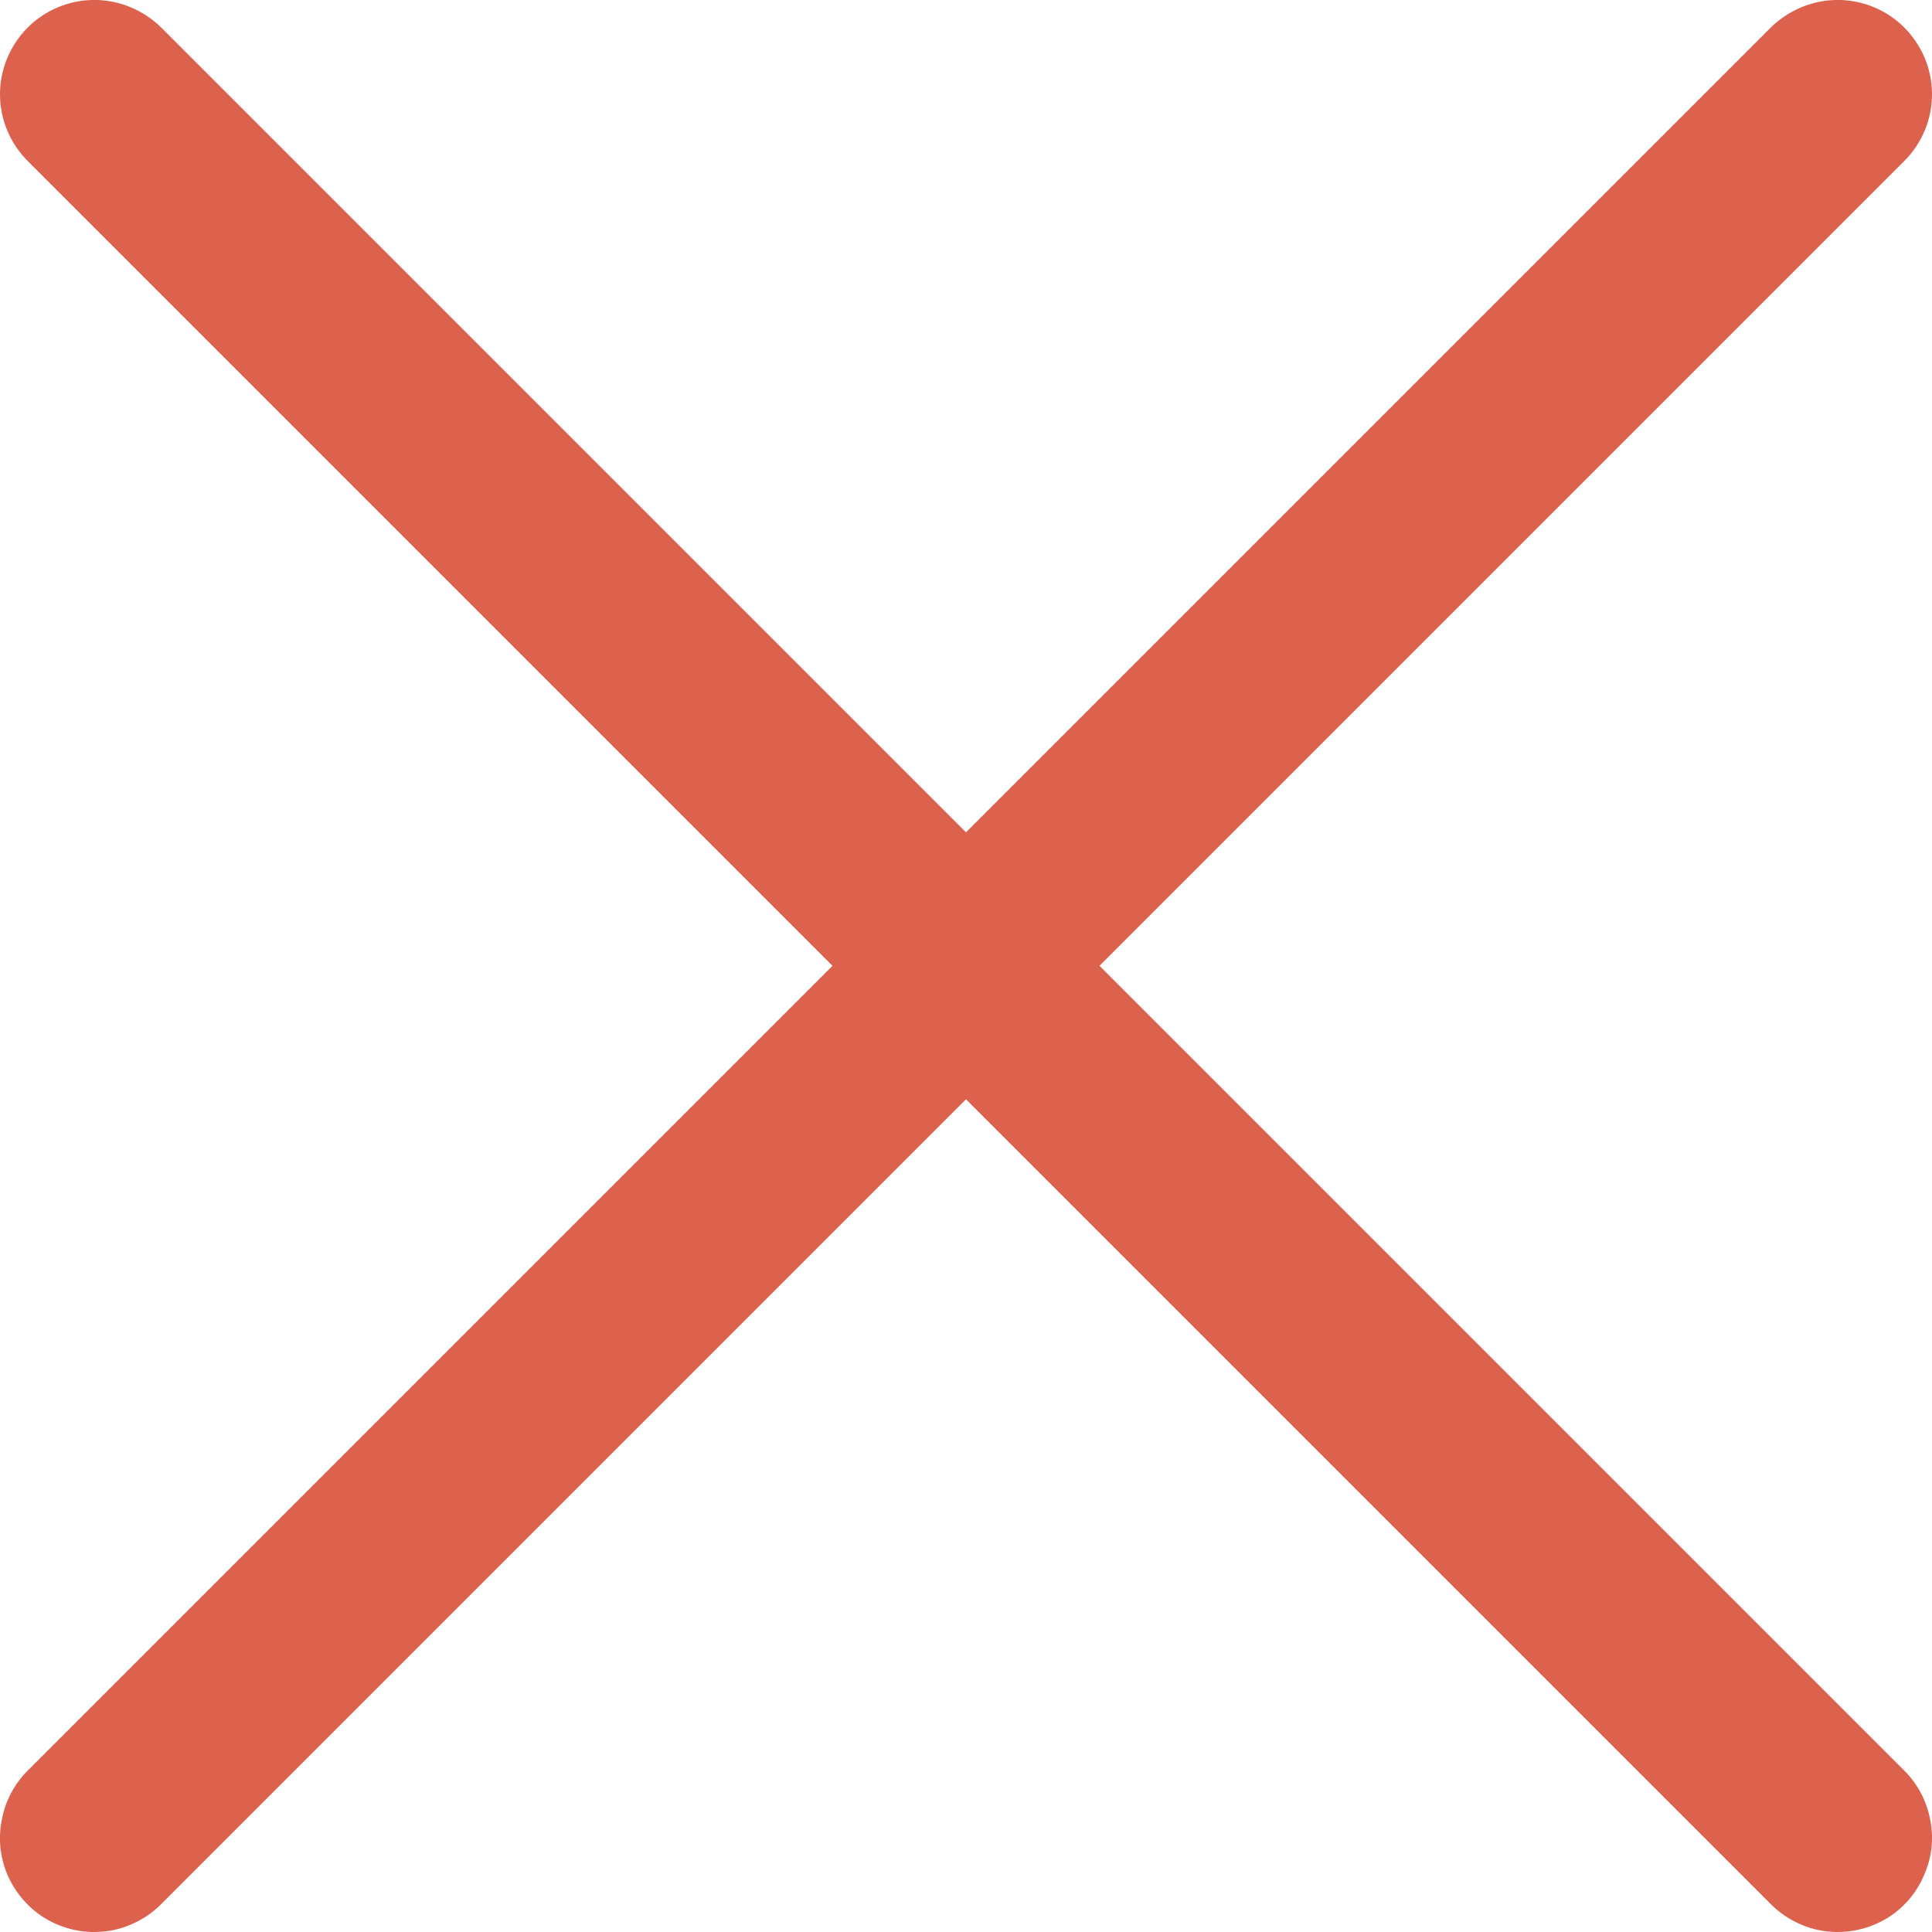 <svg width="5" height="5" viewBox="0 0 5 5" fill="none" xmlns="http://www.w3.org/2000/svg">
<g clip-path="url(#clip0_3_1334)">
<path d="M0.244 5C0.196 5 0.149 4.986 0.108 4.959C0.068 4.932 0.037 4.894 0.018 4.849C-1.74884e-05 4.805 -0.005 4.756 0.005 4.708C0.014 4.661 0.037 4.617 0.071 4.583L4.583 0.071C4.629 0.026 4.691 -9.15527e-05 4.756 -9.15527e-05C4.821 -9.15527e-05 4.883 0.026 4.928 0.071C4.974 0.117 5 0.179 5 0.244C5 0.309 4.974 0.371 4.928 0.417L0.417 4.928C0.394 4.951 0.367 4.969 0.338 4.981C0.308 4.994 0.276 5 0.244 5Z" fill="#DC624E"/>
<path d="M4.756 5C4.724 5 4.692 4.994 4.662 4.981C4.633 4.969 4.606 4.951 4.583 4.928L0.072 0.417C0.026 0.371 0 0.309 0 0.244C0 0.179 0.026 0.117 0.072 0.071C0.117 0.026 0.179 -9.15527e-05 0.244 -9.15527e-05C0.309 -9.15527e-05 0.371 0.026 0.417 0.071L4.929 4.583C4.963 4.617 4.986 4.661 4.995 4.708C5.005 4.756 5 4.805 4.981 4.849C4.963 4.894 4.932 4.932 4.892 4.959C4.851 4.986 4.804 5 4.756 5Z" fill="#DC624E"/>
</g>
<defs>
<clipPath id="clip0_3_1334">
<rect width="5" height="5" fill="white"/>
</clipPath>
</defs>
</svg>
